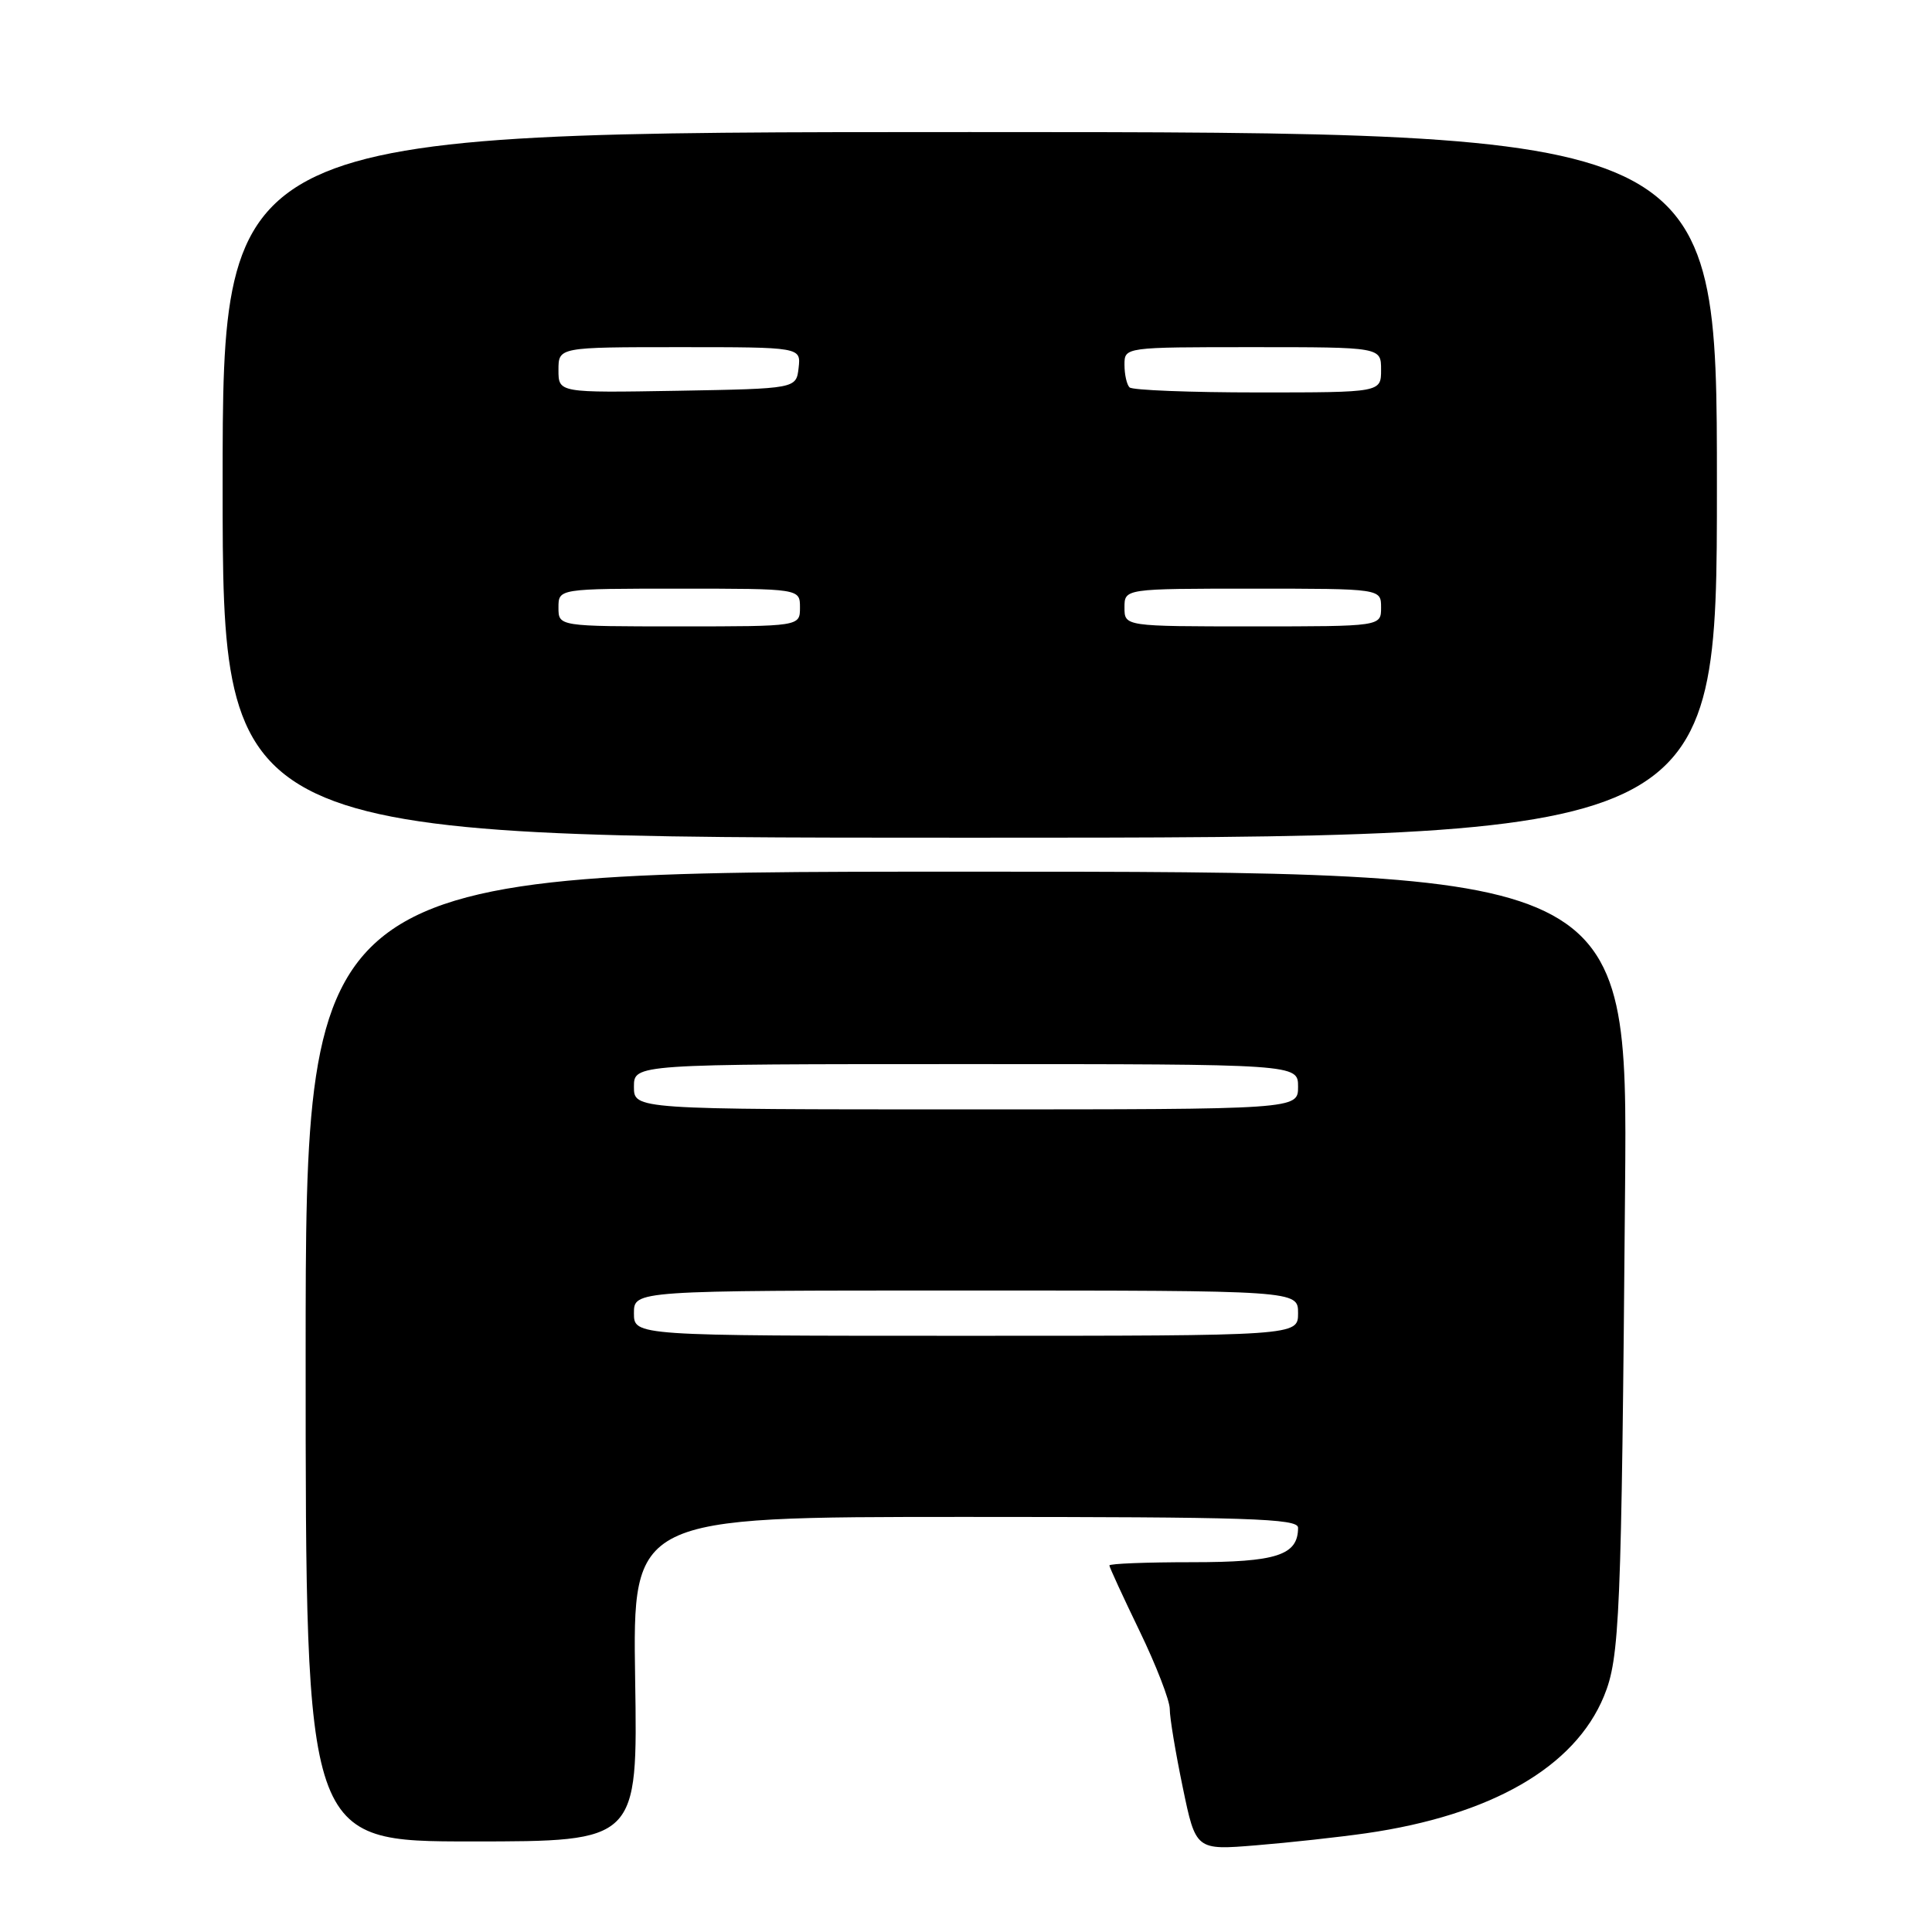 <?xml version="1.0" encoding="UTF-8" standalone="no"?>
<!DOCTYPE svg PUBLIC "-//W3C//DTD SVG 1.1//EN" "http://www.w3.org/Graphics/SVG/1.1/DTD/svg11.dtd" >
<svg xmlns="http://www.w3.org/2000/svg" xmlns:xlink="http://www.w3.org/1999/xlink" version="1.1" viewBox="0 0 256 256">
 <g >
 <path fill="currentColor"
d=" M 181.00 242.92 C 197.60 240.53 208.66 234.16 212.53 224.76 C 214.63 219.65 214.85 214.47 215.33 157.50 C 215.69 115.50 215.69 115.50 128.09 115.50 C 40.50 115.50 40.50 115.50 40.50 179.75 C 40.50 244.00 40.50 244.00 62.50 244.00 C 84.50 244.00 84.50 244.00 84.16 222.50 C 83.83 201.00 83.83 201.00 127.91 201.00 C 165.46 201.00 172.00 201.21 172.00 202.43 C 172.00 206.08 169.17 207.00 157.93 207.00 C 151.92 207.00 147.00 207.19 147.00 207.43 C 147.00 207.66 148.80 211.57 151.00 216.12 C 153.20 220.67 155.00 225.32 155.00 226.45 C 154.99 227.58 155.77 232.25 156.72 236.83 C 158.45 245.17 158.45 245.17 166.47 244.51 C 170.89 244.15 177.43 243.43 181.00 242.92 Z  M 227.50 64.25 C 227.50 17.50 227.50 17.50 128.50 17.50 C 29.50 17.50 29.50 17.50 29.50 64.25 C 29.50 111.00 29.50 111.00 128.50 111.00 C 227.50 111.00 227.50 111.00 227.50 64.25 Z  M 84.00 174.00 C 84.00 171.00 84.00 171.00 128.00 171.00 C 172.00 171.00 172.00 171.00 172.00 174.00 C 172.00 177.00 172.00 177.00 128.00 177.00 C 84.00 177.00 84.00 177.00 84.00 174.00 Z  M 84.00 144.00 C 84.00 141.00 84.00 141.00 128.00 141.00 C 172.00 141.00 172.00 141.00 172.00 144.00 C 172.00 147.00 172.00 147.00 128.00 147.00 C 84.00 147.00 84.00 147.00 84.00 144.00 Z  M 74.00 80.50 C 74.00 78.00 74.00 78.00 90.00 78.00 C 106.00 78.00 106.00 78.00 106.00 80.50 C 106.00 83.00 106.00 83.00 90.00 83.00 C 74.00 83.00 74.00 83.00 74.00 80.50 Z  M 149.00 80.50 C 149.00 78.00 149.00 78.00 166.00 78.00 C 183.00 78.00 183.00 78.00 183.00 80.50 C 183.00 83.00 183.00 83.00 166.00 83.00 C 149.00 83.00 149.00 83.00 149.00 80.50 Z  M 74.00 49.03 C 74.00 46.00 74.00 46.00 90.07 46.00 C 106.13 46.00 106.13 46.00 105.82 48.75 C 105.50 51.50 105.50 51.50 89.75 51.78 C 74.00 52.05 74.00 52.05 74.00 49.03 Z  M 149.67 51.33 C 149.30 50.97 149.00 49.62 149.00 48.33 C 149.00 46.00 149.00 46.00 166.00 46.00 C 183.00 46.00 183.00 46.00 183.00 49.00 C 183.00 52.00 183.00 52.00 166.67 52.00 C 157.68 52.00 150.03 51.70 149.67 51.33 Z "/>
</g>
</svg>